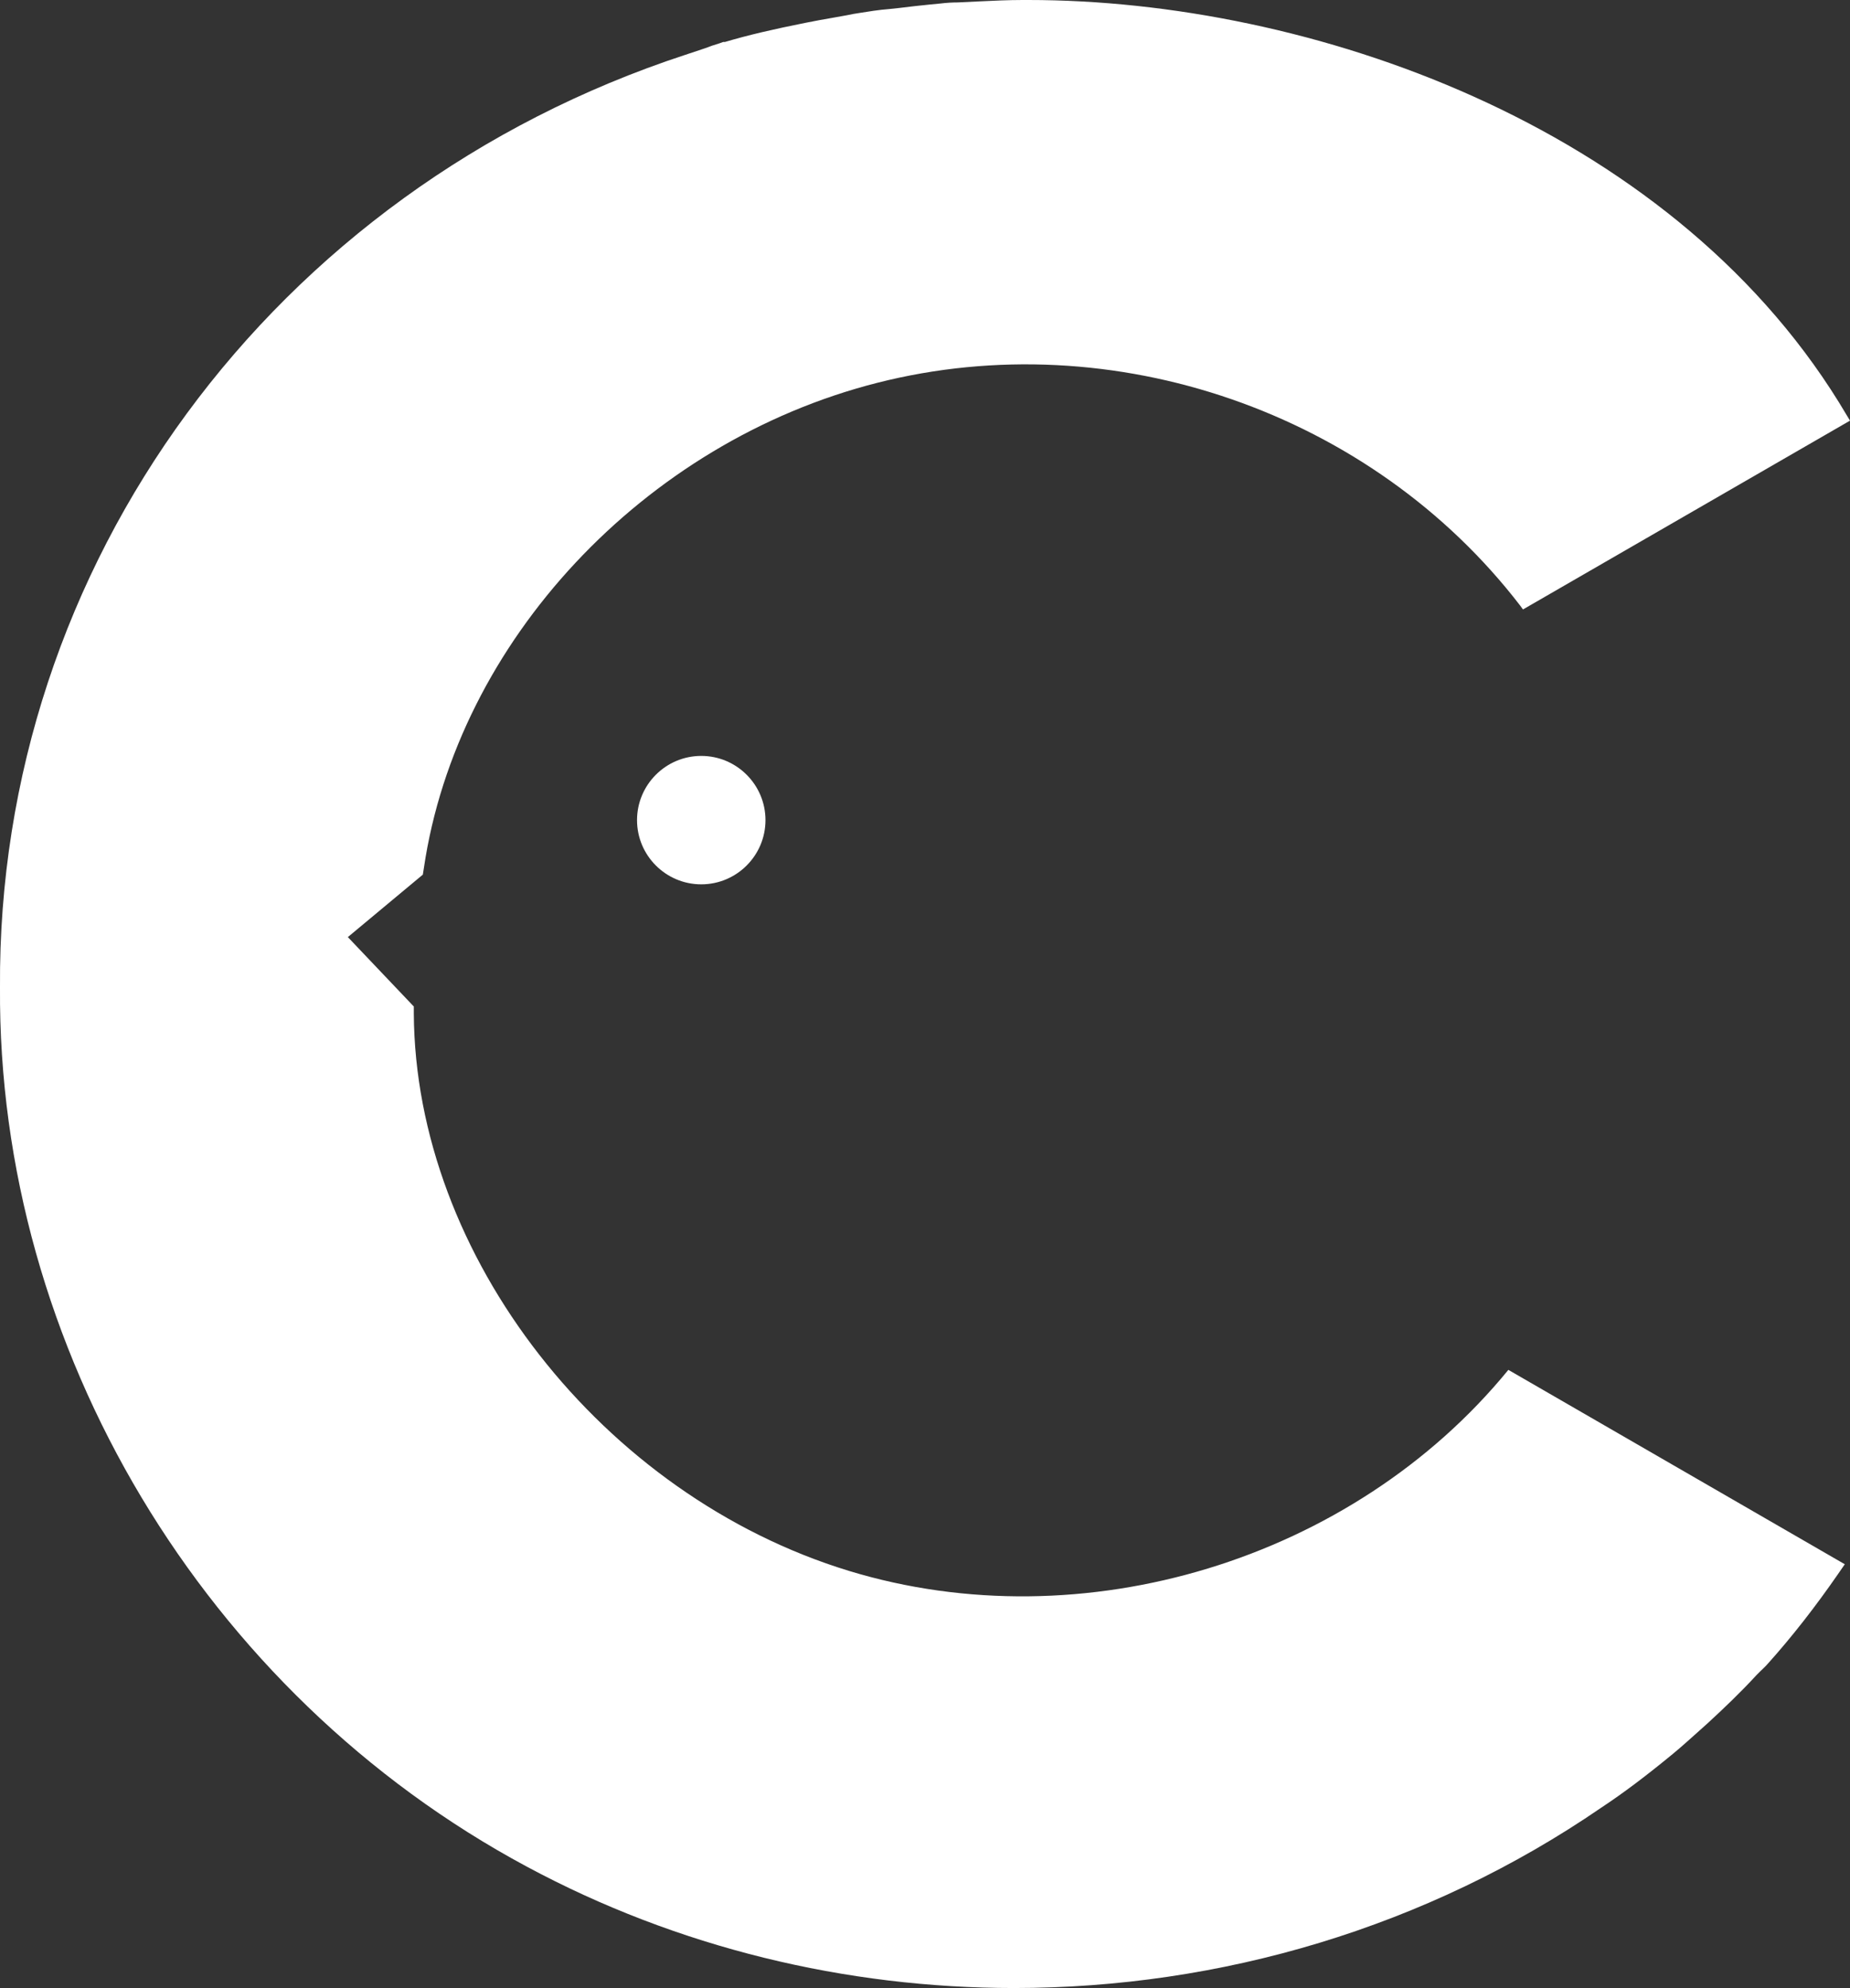 <svg width="2553" height="2744" viewBox="0 0 2553 2744" fill="none" xmlns="http://www.w3.org/2000/svg">
<rect x="0" y="0" width="2553" height="2744" fill="#333333" stroke="none"/>
<g clip-path="url(#clip0_76_2)">
<path d="M879.106 1132C879.106 1180.86 918.869 1220.62 967.735 1220.62C1016.6 1220.62 1056.36 1180.86 1056.36 1132C1056.36 1083.13 1016.6 1043.37 967.735 1043.37C918.869 1043.37 879.106 1083.13 879.106 1132Z" fill="white"/>
<path d="M2081.11 1891.29C1866.96 2152.85 1494.72 2266.87 1171.34 2168.18C831.199 2064.23 572.976 1733.68 571.06 1398.83V1389.25L480.035 1293.44L583.516 1207.21L584.953 1198.1C630.944 885.764 888.209 610.31 1210.63 528.392C1536.4 445.517 1892.83 569.112 2097.88 835.943L2101.71 841.212L2553 580.609L2537.67 555.219C2299.57 171.021 1806.12 0 1419.03 0H1411.36C1391.24 0 1371.12 0.958 1351.48 1.916L1321.77 3.353C1314.11 3.353 1305.96 3.832 1298.3 4.79L1283.45 6.228C1269.55 7.665 1255.66 9.102 1240.81 11.018L1227.4 12.455C1220.21 12.934 1213.02 13.893 1205.84 14.851L1187.15 17.725C1180.92 18.683 1174.7 19.641 1168.47 21.078L1149.78 24.432C1137.81 26.348 1125.83 28.743 1110.98 31.617C1067.86 40.24 1032.41 48.384 1000.31 57.965H997.917L992.647 59.881C985.94 61.797 979.233 64.193 973.005 66.588L945.698 75.69C376.076 262.52 -3.832 779.894 0 1362.9C-3.353 1861.11 281.698 2337.29 726.76 2576.33C935.158 2688.43 1167.51 2744 1399.38 2744C1683.96 2744 1968.53 2660.65 2209.98 2494.89C2239.68 2475.25 2270.35 2452.26 2308.19 2421.12C2321.61 2410.1 2334.06 2398.6 2347 2387.11L2356.1 2378.96C2379.57 2357.41 2402.57 2335.37 2424.13 2311.9L2428.92 2307.11C2431.79 2304.23 2435.15 2301.36 2438.98 2297.05C2473.47 2258.72 2506.05 2216.57 2536.23 2172.97L2545.81 2159.08L2081.59 1890.81L2081.11 1891.29Z" fill="white"/>
</g>
<defs>
<clipPath id="clip0_76_2">
<rect width="2553" height="2744" fill="white"/>
</clipPath>
</defs>
</svg>
